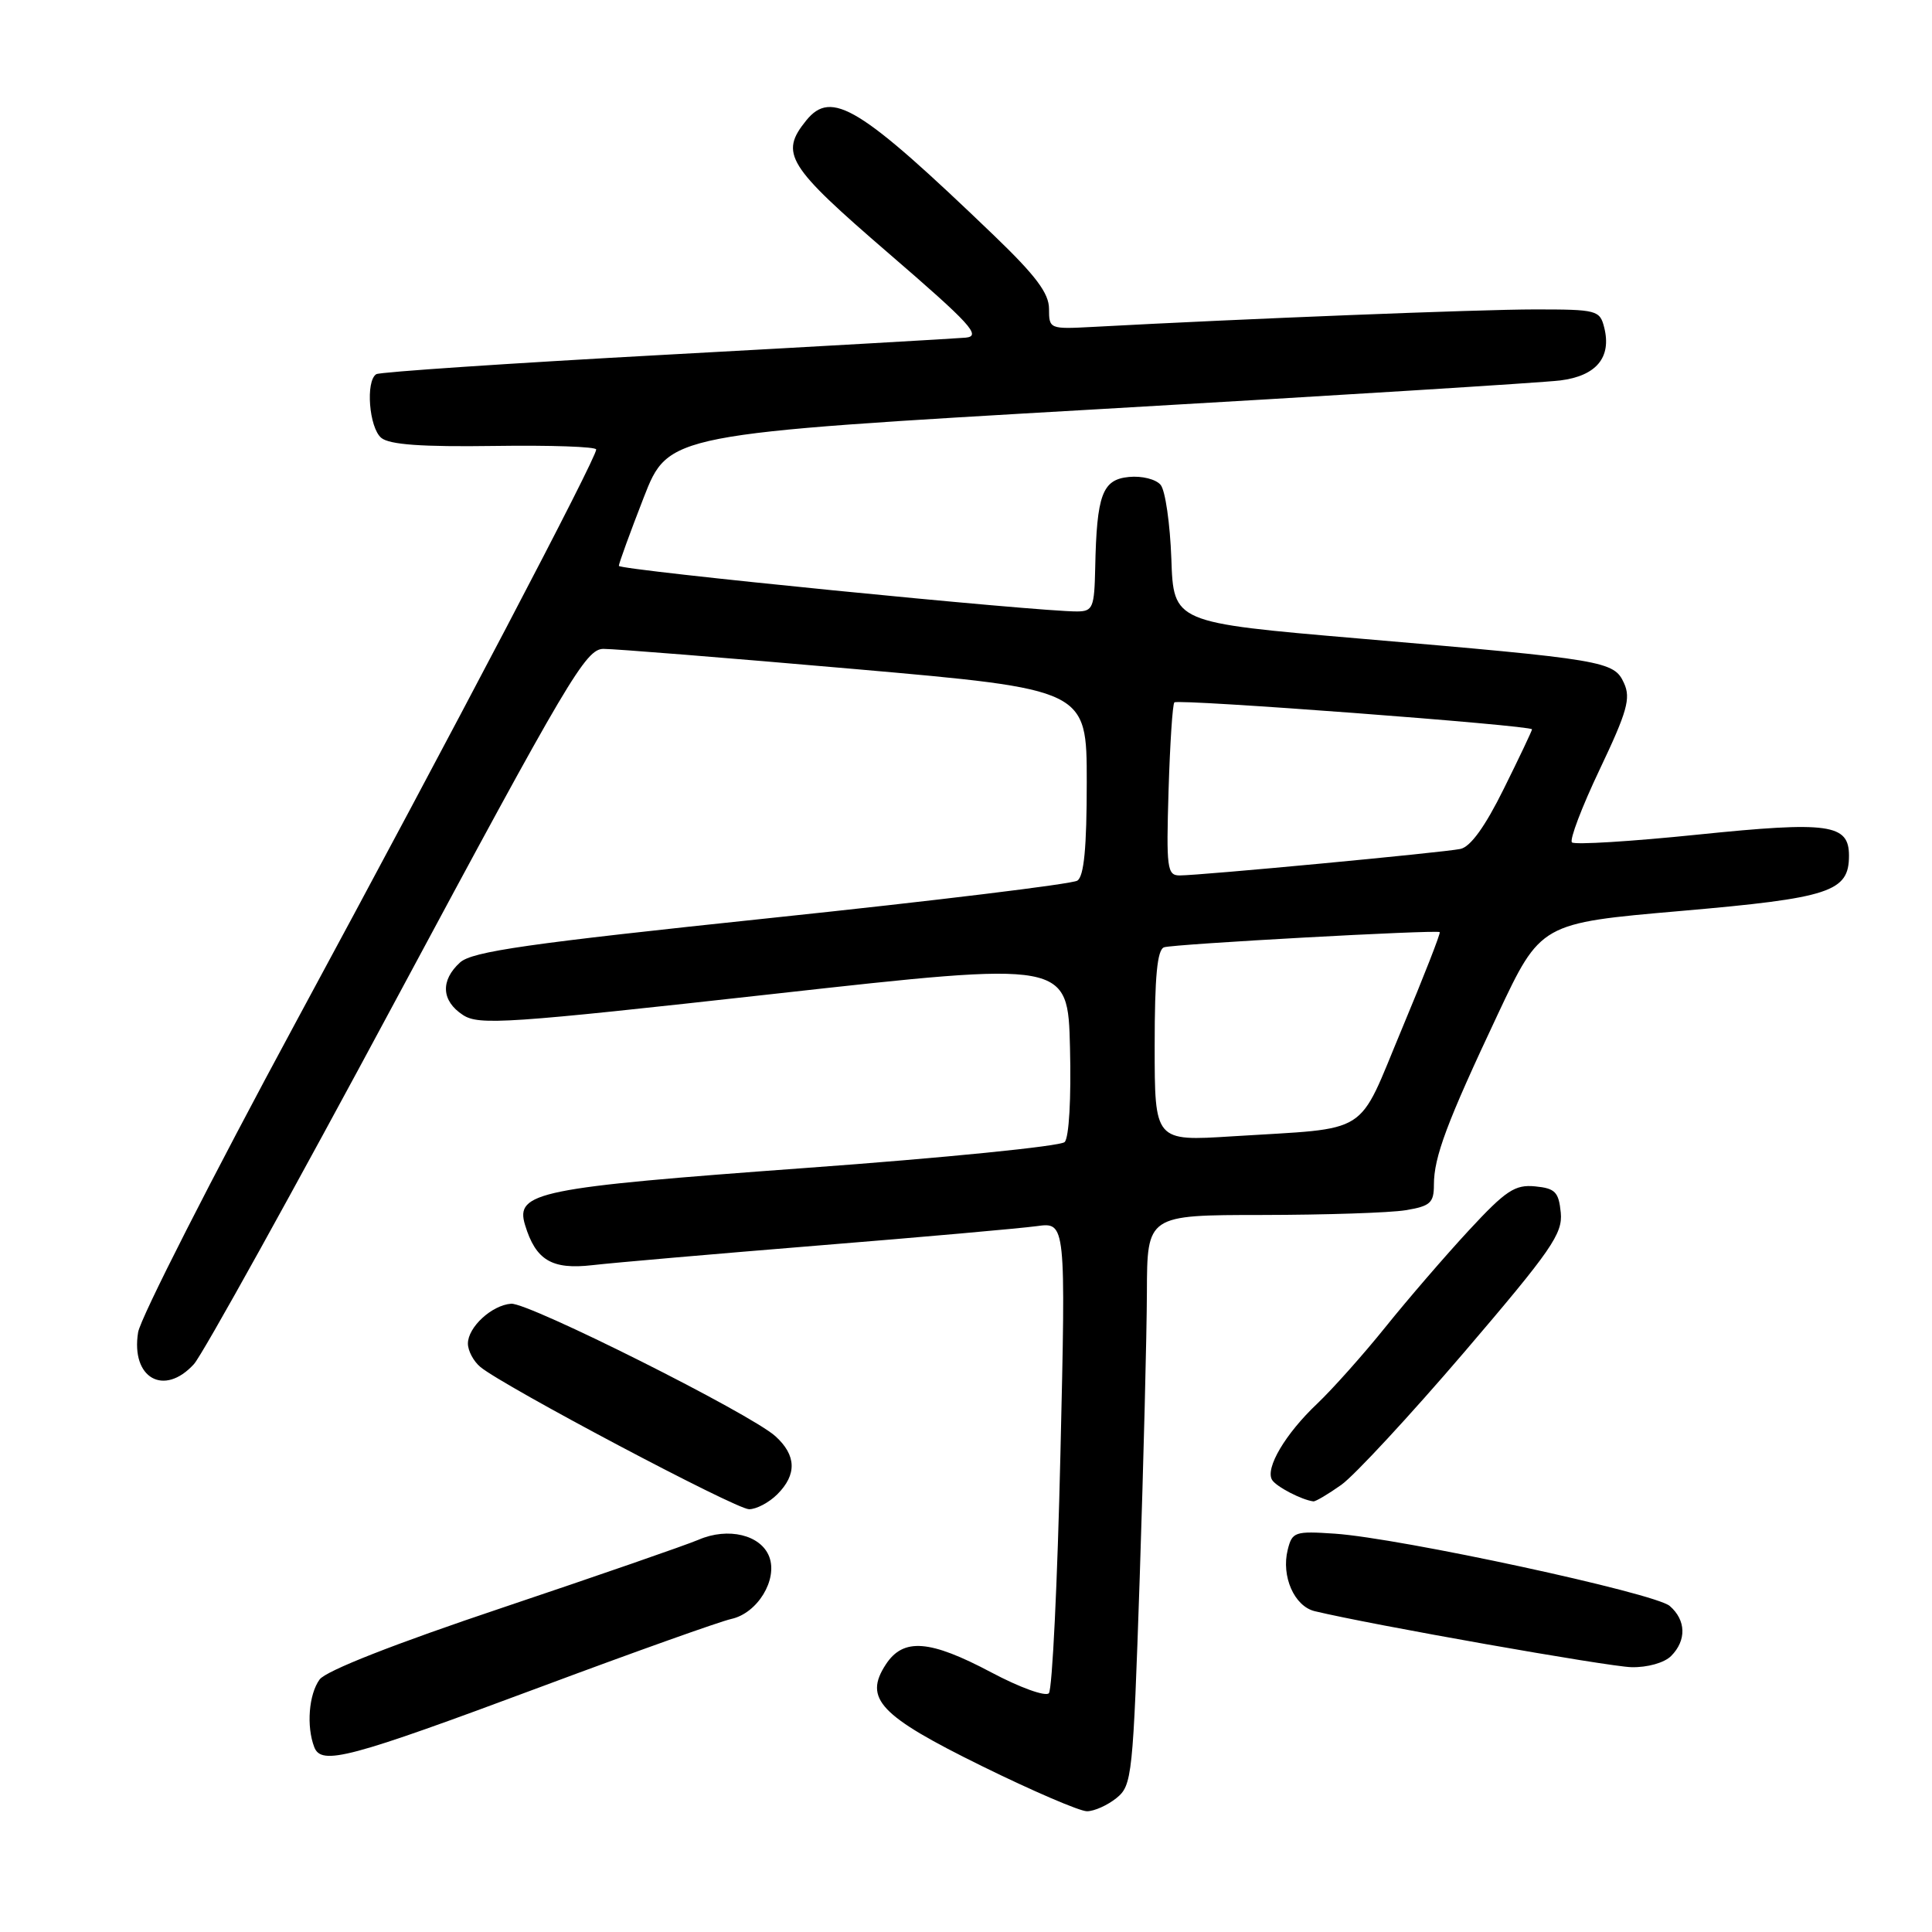 <?xml version="1.0" encoding="UTF-8" standalone="no"?>
<!DOCTYPE svg PUBLIC "-//W3C//DTD SVG 1.1//EN" "http://www.w3.org/Graphics/SVG/1.1/DTD/svg11.dtd" >
<svg xmlns="http://www.w3.org/2000/svg" xmlns:xlink="http://www.w3.org/1999/xlink" version="1.1" viewBox="0 0 256 256">
 <g >
 <path fill="currentColor"
d=" M 147.94 238.25 C 150.01 236.57 150.13 235.41 151.02 209.00 C 151.52 193.88 151.95 176.89 151.97 171.25 C 152.00 161.00 152.00 161.00 167.25 160.99 C 175.64 160.98 184.19 160.70 186.25 160.36 C 189.52 159.82 190.00 159.39 190.00 156.99 C 190.00 153.31 191.71 148.74 198.46 134.41 C 204.15 122.32 204.15 122.32 222.69 120.71 C 242.51 118.99 245.00 118.17 245.00 113.38 C 245.00 109.18 242.36 108.81 224.97 110.59 C 216.14 111.50 208.63 111.96 208.29 111.62 C 207.95 111.28 209.60 106.93 211.97 101.95 C 215.61 94.29 216.11 92.53 215.19 90.52 C 213.86 87.59 212.71 87.40 180.00 84.60 C 155.50 82.50 155.50 82.50 155.21 74.05 C 155.04 69.40 154.41 64.99 153.79 64.25 C 153.17 63.50 151.30 63.03 149.59 63.20 C 146.06 63.54 145.32 65.53 145.12 75.25 C 145.01 80.50 144.81 81.00 142.75 81.02 C 137.67 81.07 82.00 75.54 82.00 74.98 C 82.00 74.66 83.48 70.59 85.29 65.94 C 88.58 57.50 88.58 57.50 145.54 54.22 C 176.87 52.42 204.41 50.70 206.75 50.41 C 211.52 49.81 213.56 47.36 212.57 43.41 C 211.99 41.10 211.61 41.00 203.36 41.00 C 196.05 41.00 164.66 42.24 144.75 43.32 C 139.09 43.62 139.00 43.59 139.00 40.92 C 139.00 38.86 137.25 36.53 131.75 31.24 C 113.92 14.11 110.19 11.82 106.83 15.96 C 103.28 20.35 104.27 21.94 117.72 33.54 C 128.62 42.94 130.08 44.53 127.97 44.74 C 126.61 44.86 108.68 45.89 88.11 47.01 C 67.55 48.13 50.34 49.29 49.86 49.58 C 48.42 50.48 48.90 56.67 50.52 58.02 C 51.61 58.92 55.88 59.23 65.52 59.09 C 72.94 58.98 79.00 59.19 79.00 59.56 C 79.00 60.74 60.24 96.52 39.28 135.30 C 28.05 156.09 18.61 174.64 18.30 176.54 C 17.32 182.60 21.73 185.11 25.70 180.75 C 26.83 179.51 38.93 157.69 52.58 132.25 C 75.30 89.92 77.62 86.00 79.95 85.98 C 81.35 85.97 96.34 87.17 113.25 88.65 C 144.00 91.35 144.00 91.35 144.00 103.61 C 144.00 112.33 143.64 116.12 142.75 116.69 C 142.06 117.14 123.82 119.36 102.21 121.63 C 69.85 125.03 62.58 126.07 60.96 127.53 C 58.34 129.91 58.48 132.62 61.34 134.49 C 63.47 135.88 67.09 135.64 102.59 131.69 C 141.50 127.36 141.50 127.36 141.78 138.84 C 141.95 145.56 141.65 150.75 141.07 151.33 C 140.52 151.88 125.09 153.43 106.78 154.76 C 71.24 157.36 68.25 157.97 69.57 162.31 C 70.99 166.99 73.12 168.26 78.50 167.64 C 81.25 167.32 94.75 166.15 108.50 165.03 C 122.25 163.92 135.24 162.76 137.37 162.47 C 141.23 161.94 141.23 161.94 140.51 192.72 C 140.12 209.65 139.43 223.89 138.98 224.36 C 138.54 224.84 135.11 223.60 131.37 221.61 C 123.19 217.27 119.70 217.00 117.38 220.54 C 114.41 225.08 116.54 227.34 130.12 234.02 C 136.81 237.31 143.06 240.00 144.03 240.00 C 144.99 240.00 146.75 239.21 147.94 238.25 Z  M 71.74 223.49 C 84.09 218.88 95.41 214.85 96.90 214.52 C 100.37 213.76 103.08 209.32 101.93 206.28 C 100.83 203.38 96.49 202.33 92.57 204.02 C 90.88 204.74 79.19 208.79 66.60 213.02 C 52.25 217.83 43.19 221.39 42.35 222.54 C 40.92 224.50 40.58 228.74 41.64 231.50 C 42.59 233.97 46.18 233.02 71.74 223.49 Z  M 221.43 219.43 C 223.49 217.36 223.42 214.68 221.25 212.80 C 219.28 211.09 185.53 203.81 176.88 203.22 C 171.57 202.86 171.22 202.98 170.63 205.35 C 169.75 208.86 171.50 212.84 174.21 213.49 C 181.64 215.28 213.09 220.84 216.18 220.91 C 218.29 220.96 220.53 220.33 221.43 219.43 Z  M 103.00 198.00 C 105.61 195.39 105.53 192.83 102.75 190.31 C 99.48 187.34 70.03 172.57 67.73 172.75 C 65.16 172.94 62.00 175.86 62.00 178.03 C 62.00 178.98 62.74 180.37 63.65 181.13 C 66.70 183.67 97.48 199.97 99.25 199.98 C 100.21 199.99 101.90 199.10 103.00 198.00 Z  M 177.73 196.75 C 179.47 195.51 186.80 187.60 194.01 179.18 C 205.58 165.64 207.08 163.48 206.81 160.68 C 206.54 157.94 206.07 157.46 203.41 157.20 C 200.74 156.94 199.53 157.74 194.63 163.03 C 191.51 166.40 186.54 172.16 183.59 175.83 C 180.64 179.50 176.56 184.07 174.53 186.00 C 170.32 189.98 167.61 194.56 168.56 196.10 C 169.12 197.00 172.49 198.75 174.03 198.94 C 174.32 198.97 175.98 197.99 177.73 196.75 Z  M 153.00 138.58 C 153.00 129.35 153.34 125.83 154.25 125.52 C 155.55 125.09 190.30 123.18 190.77 123.51 C 190.92 123.62 188.67 129.37 185.77 136.31 C 179.72 150.77 181.91 149.39 163.25 150.57 C 153.00 151.22 153.00 151.22 153.00 138.58 Z  M 154.84 104.75 C 155.03 98.56 155.37 93.30 155.61 93.07 C 156.08 92.58 203.00 96.12 203.00 96.64 C 203.00 96.82 201.32 100.37 199.26 104.52 C 196.78 109.54 194.84 112.22 193.51 112.49 C 191.20 112.97 159.04 116.00 156.31 116.00 C 154.65 116.00 154.53 115.07 154.84 104.75 Z "/>
</g>
</svg>